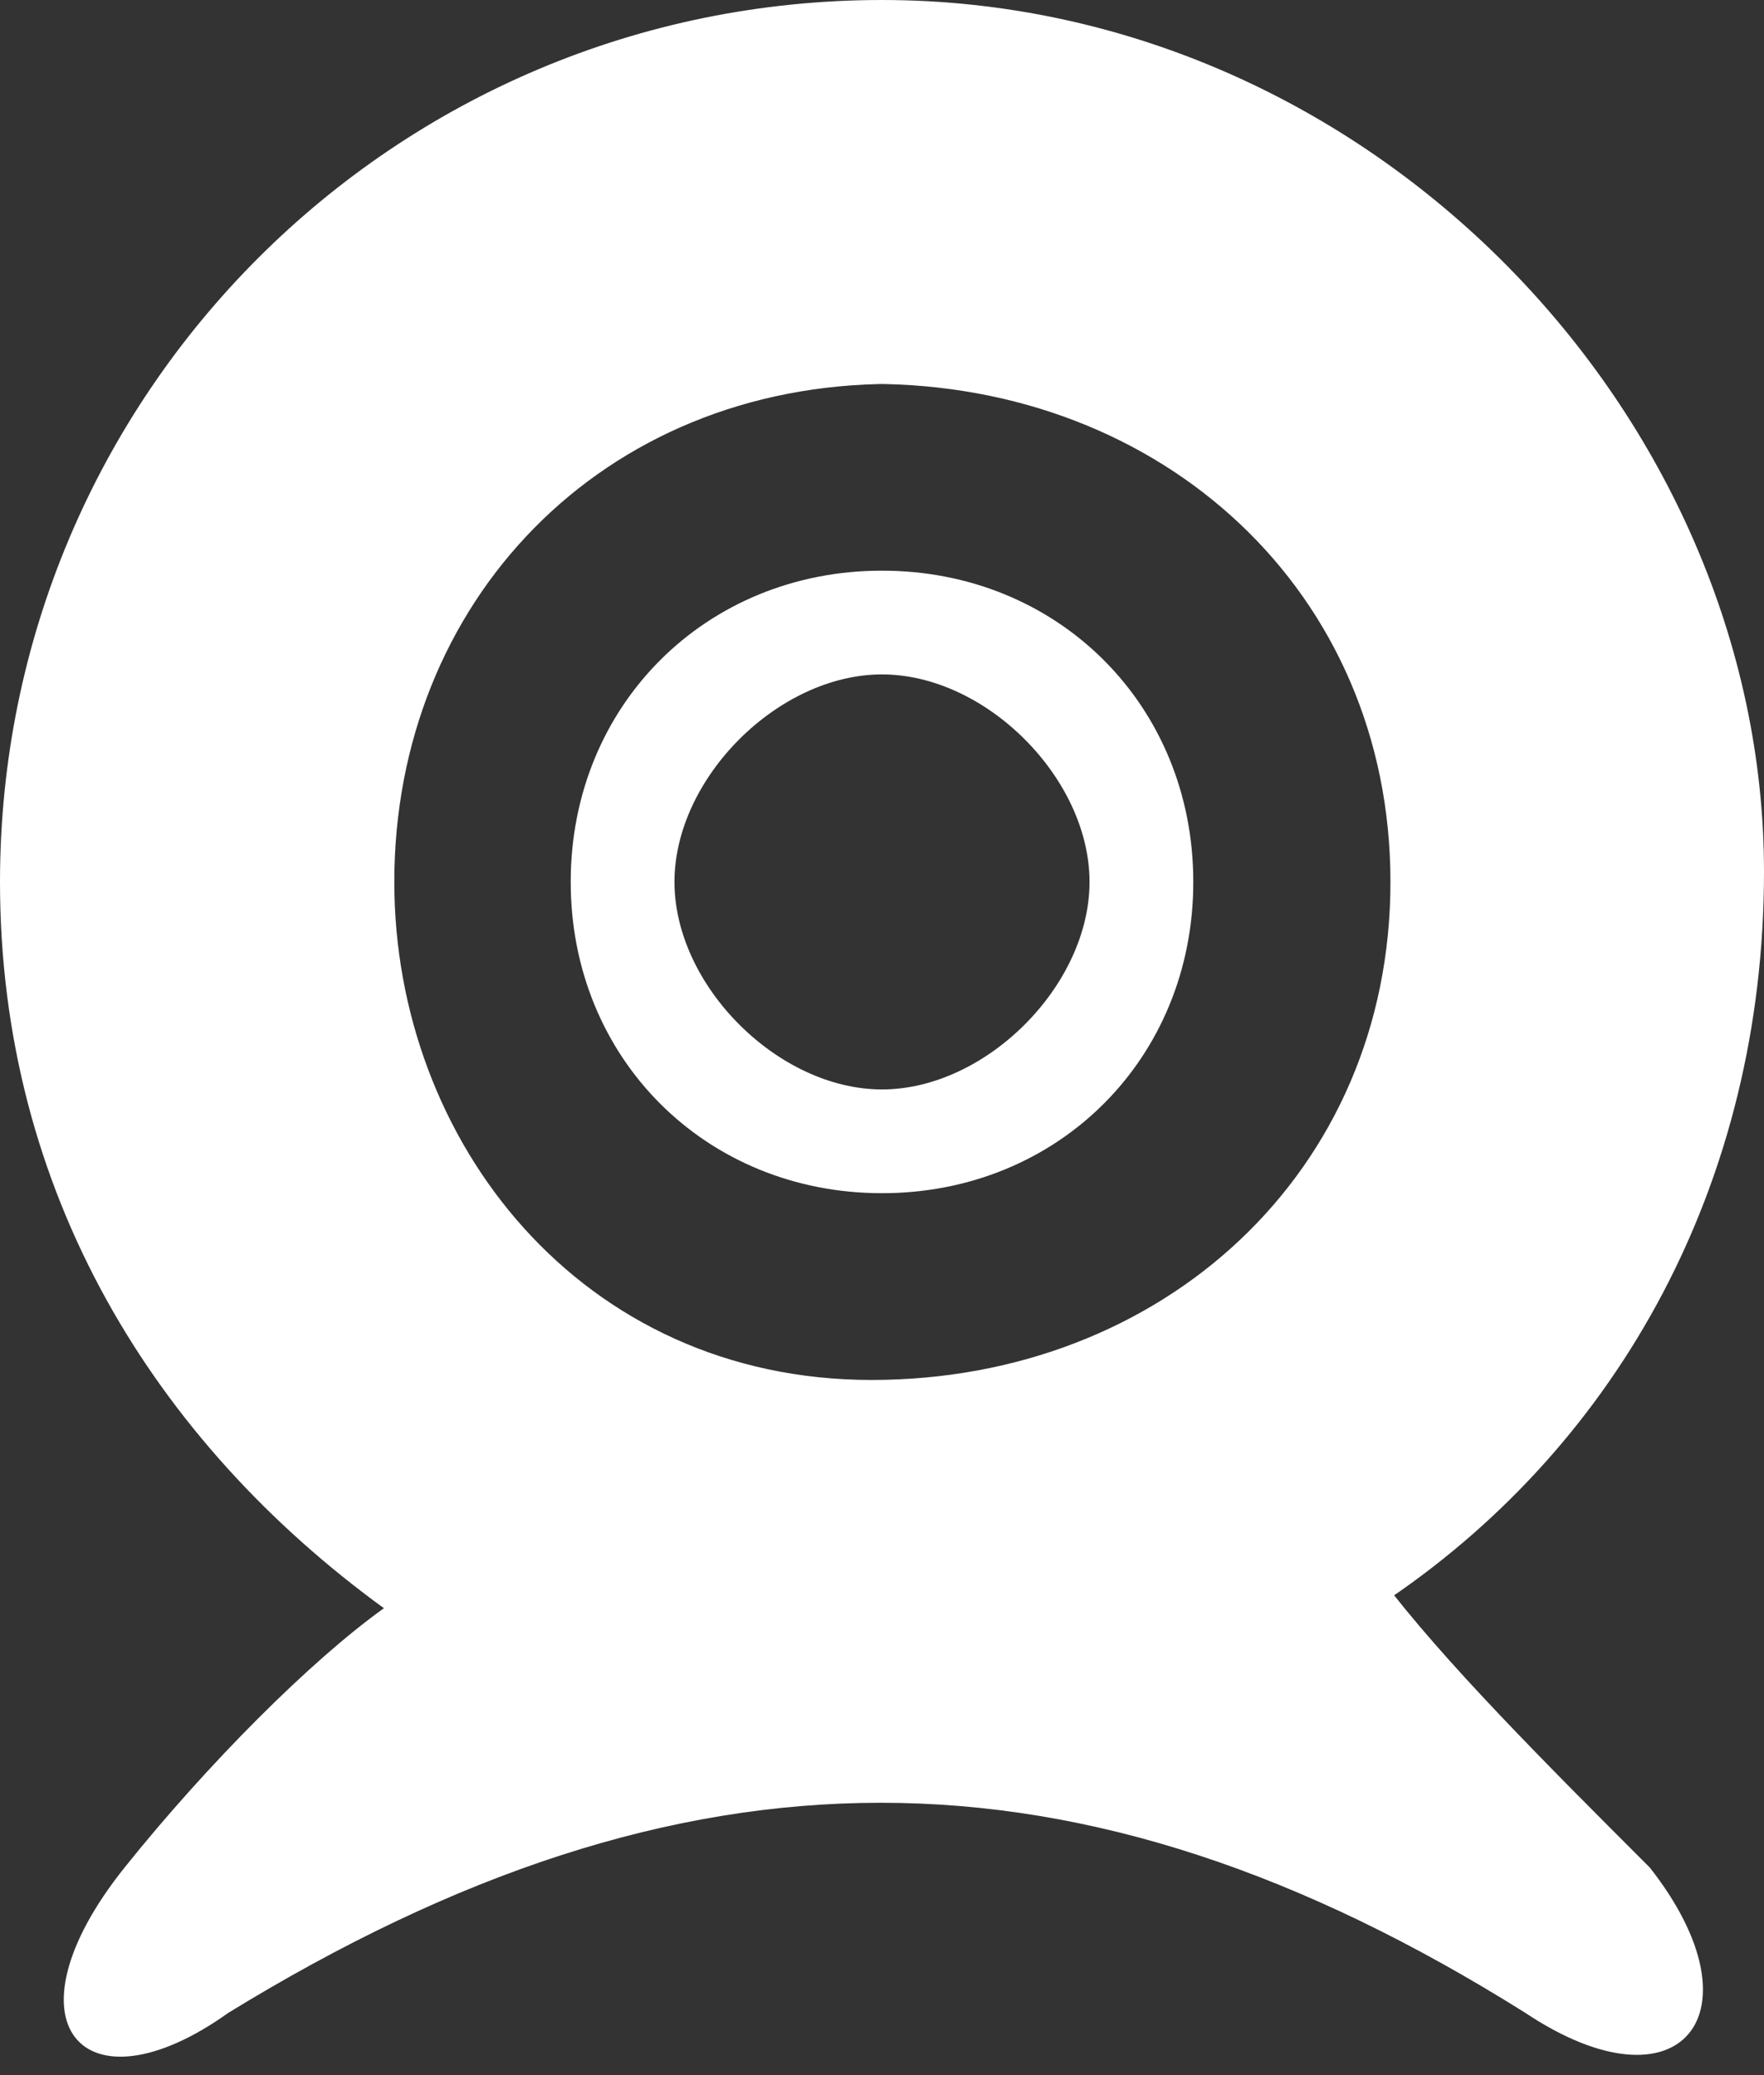<svg xmlns="http://www.w3.org/2000/svg" width="17" height="20" viewBox="0 0 17 20">
	<rect x="0" y="0" width="17" height="20" fill="#333333" stroke="none"/>
	<g fill="#FFF">
		<path d="M13.4 15.4c2.2-1.5 3.6-4 3.6-7C17 4 13.2 0 8.5 0S0 3.8 0 8.5c0 3 1.5 5.4 3.7 7C3 16 2 17 1.2 18c-1.2
		1.5-.4 2.4 1 1.4 4.4-2.7 8.2-2.7 12.5 0 1.5 1 2.3 0 1.2-1.4-1-1-2-2-2.6-2.8zm-5-11.7c2.8 0 5 2 5 4.8s-2.2 4.8-5
		4.8S3.8 11 3.8 8.5c0-2.7 2-4.8 4.8-4.8z"/>
		<path d="M8.5 5.5c-1.7 0-3 1.3-3 3s1.3 3 3 3 3-1.3 3-3-1.3-3-3-3zm0 5c-1 0-2-1-2-2s1-2 2-2 2 1 2 2-1 2-2 2z"/>
	</g>
</svg>